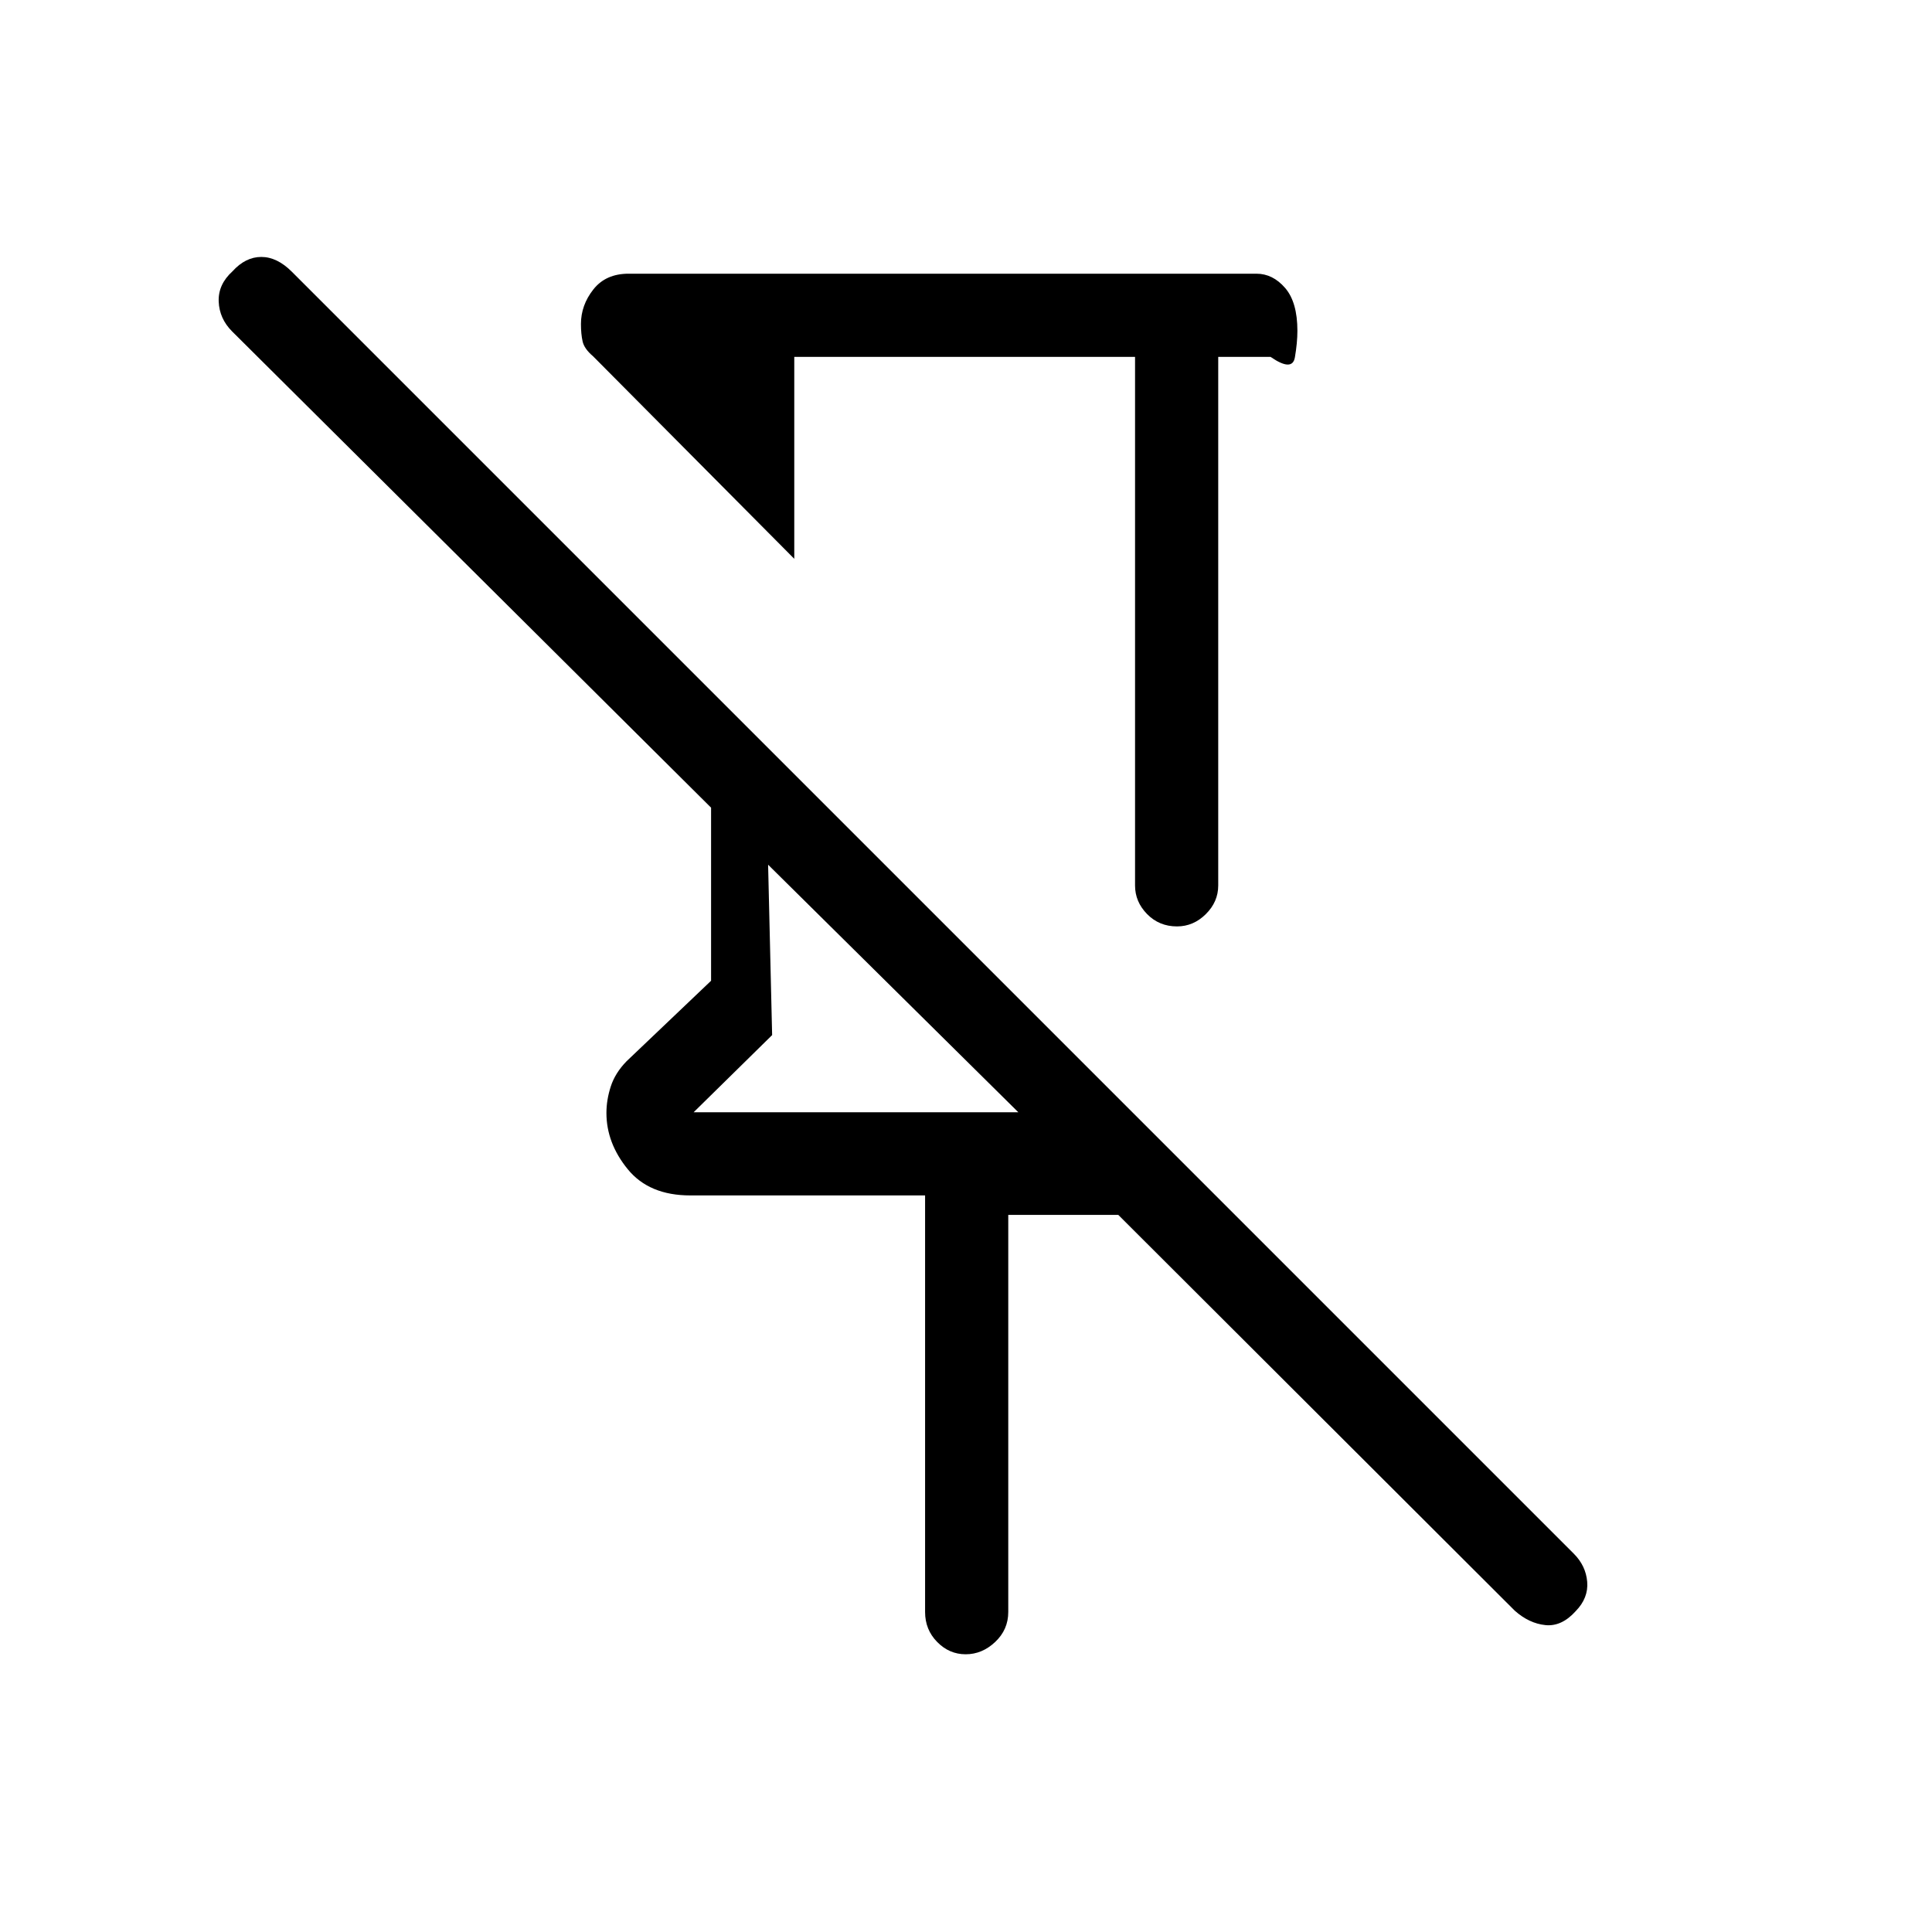 <svg xmlns="http://www.w3.org/2000/svg" height="40" viewBox="0 -960 960 960" width="40"><path d="M564-782.67H394.67v100.34L294.67-783q-4.34-3.67-5.17-7.33-.83-3.67-.83-8.67 0-9.36 6.16-17.18Q301-824 312.33-824h312q8.1 0 14.22 7.06 6.12 7.06 6.12 21.32 0 5.95-1.25 13.2-1.25 7.25-12.09-.25h-26V-520q0 8.1-6.16 14.22-6.16 6.11-14.33 6.11-8.84 0-14.84-6.11-6-6.12-6-14.22v-262.67ZM459.67-159v-207H343q-20.45 0-31.06-13t-10.61-27.98q0-6.5 2.17-13.19 2.17-6.69 7.83-12.5l42-40v-86l-238-236.66q-6.33-6.34-6.66-14.84-.34-8.5 6.88-15.05 6.45-7.11 14.28-7.11 7.84 0 15.17 7.33l637 637q6 6 6.67 14 .66 8-5.67 14.52-7 7.81-15.11 6.98-8.1-.83-15.22-7.17l-197-196.66H501V-159q0 8.77-6.5 14.88-6.49 6.12-14.66 6.12t-14.17-6.12q-6-6.11-6-14.88Zm-115-248.33H506l-124.33-123 2 84.66-39 38.34Zm134.66-190.34Zm-97.66 67.34Z"/></svg>